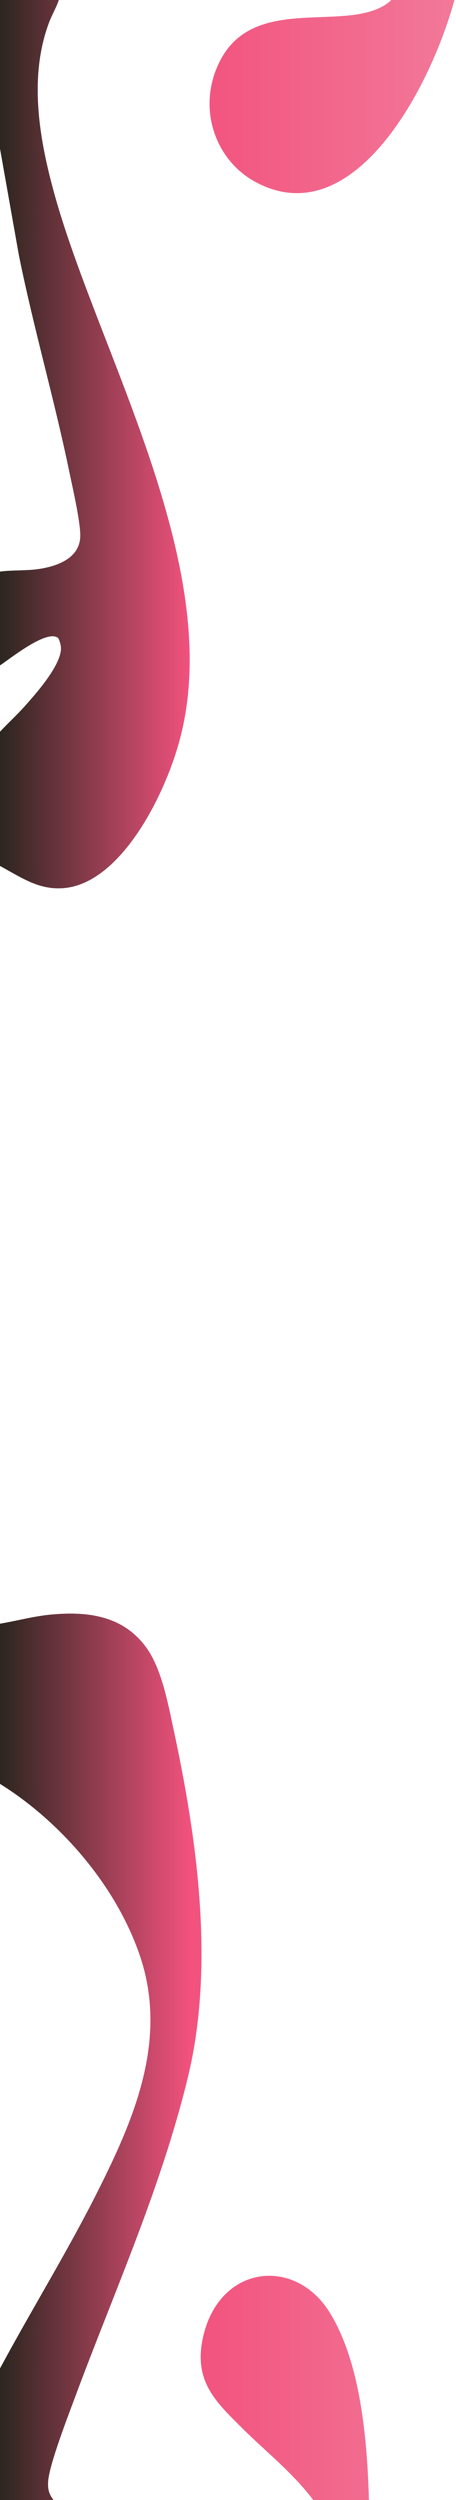 <svg width="154" height="844" viewBox="0 0 154 844" fill="none" xmlns="http://www.w3.org/2000/svg">
<g filter="url(#filter0_n_237_44)">
<path d="M0 247.045C2.701 244.127 5.655 241.458 8.309 238.478C11.826 234.531 20.771 224.601 20.597 218.706C20.569 217.686 20.128 216.2 19.622 215.356C15.809 212.367 3.672 222.187 0 224.627L0 192.977C4.442 192.379 9.042 192.762 13.498 192.045C18.575 191.228 26.725 188.876 27.105 181.324C27.336 176.722 24.432 164.172 23.367 159.033C18.294 134.535 11.324 110.644 6.373 86.089L0 50.114L0 0.002H19.861C18.958 2.67 17.532 4.991 16.549 7.62C9.526 26.386 13.364 47.688 18.611 66.365C33.727 120.174 76.63 192.529 60.471 250.549C55.022 270.115 40.202 298.283 21.5 299.817C13.155 300.503 7.291 296.283 0 292.326L0 247.045Z" fill="url(#paint0_linear_237_44)"/>
</g>
<g filter="url(#filter1_n_237_44)">
<path d="M0 799.596C10.786 779.521 22.728 760.254 33.012 739.778C45.124 715.663 56.946 688.638 47.222 660.135C38.808 635.479 19.25 614.147 0.004 602.225L0.004 548.157C5.72 547.199 11.386 545.625 17.16 545.085C28.628 544.012 41.184 544.975 49.298 556.065C54.606 563.318 56.693 574.914 58.687 584.198C66.685 621.466 72.542 663.995 63.377 701.57C54.194 739.22 38.559 773.626 25.378 809.166C23.129 815.232 16.658 831.888 16.261 837.629C16.066 840.424 16.549 841.95 18.059 843.998H0L0 799.596Z" fill="url(#paint1_linear_237_44)"/>
</g>
<g filter="url(#filter2_n_237_44)">
<path d="M132.164 0.004L153.469 0.004C144.626 31.965 118.103 79.686 85.506 60.978C72.705 53.632 66.36 36.335 74.236 20.699C84.098 1.125 108.003 8.065 123.577 4.276C126.426 3.582 129.922 2.272 132.161 -0.001L132.164 0.004Z" fill="url(#paint2_linear_237_44)"/>
</g>
<g filter="url(#filter3_n_237_44)">
<path d="M105.804 843.994C98.639 834.495 89.579 827.514 81.44 819.365C72.744 810.661 64.851 803.483 68.87 787.825C74.864 764.474 99.831 762.008 111.372 780.734C121.786 797.632 124 823.492 124.585 843.994H105.804Z" fill="url(#paint3_linear_237_44)"/>
</g>
<g filter="url(#filter4_n_237_44)">
<path d="M0 247.045C2.701 244.127 5.655 241.458 8.309 238.478C11.826 234.531 20.771 224.601 20.597 218.706C20.569 217.686 20.128 216.2 19.622 215.356C15.809 212.367 3.672 222.187 0 224.627L0 192.977C4.442 192.379 9.042 192.762 13.498 192.045C18.575 191.228 26.725 188.876 27.105 181.324C27.336 176.722 24.432 164.172 23.367 159.033C18.294 134.535 11.324 110.644 6.373 86.089L0 50.114L0 0.002H19.861C18.958 2.67 17.532 4.991 16.549 7.62C9.526 26.386 13.364 47.688 18.611 66.365C33.727 120.174 76.63 192.529 60.471 250.549C55.022 270.115 40.202 298.283 21.5 299.817C13.155 300.503 7.291 296.283 0 292.326L0 247.045Z" fill="url(#paint4_linear_237_44)"/>
</g>
<g filter="url(#filter5_n_237_44)">
<path d="M0 799.596C10.786 779.521 22.728 760.254 33.012 739.778C45.124 715.663 56.946 688.638 47.222 660.135C38.808 635.479 19.25 614.147 0.004 602.225L0.004 548.157C5.72 547.199 11.386 545.625 17.16 545.085C28.628 544.012 41.184 544.975 49.298 556.065C54.606 563.318 56.693 574.914 58.687 584.198C66.685 621.466 72.542 663.995 63.377 701.57C54.194 739.22 38.559 773.626 25.378 809.166C23.129 815.232 16.658 831.888 16.261 837.629C16.066 840.424 16.549 841.95 18.059 843.998H0L0 799.596Z" fill="url(#paint5_linear_237_44)"/>
</g>
<g filter="url(#filter6_n_237_44)">
<path d="M132.164 0.004L153.469 0.004C144.626 31.965 118.103 79.686 85.506 60.978C72.705 53.632 66.36 36.335 74.236 20.699C84.098 1.125 108.003 8.065 123.577 4.276C126.426 3.582 129.922 2.272 132.161 -0.001L132.164 0.004Z" fill="url(#paint6_linear_237_44)"/>
</g>
<g filter="url(#filter7_n_237_44)">
<path d="M105.804 843.994C98.639 834.495 89.579 827.514 81.44 819.365C72.744 810.661 64.851 803.483 68.87 787.825C74.864 764.474 99.831 762.008 111.372 780.734C121.786 797.632 124 823.492 124.585 843.994H105.804Z" fill="url(#paint7_linear_237_44)"/>
</g>
<defs>
<filter id="filter0_n_237_44" x="0" y="0.002" width="64.051" height="299.889" filterUnits="userSpaceOnUse" color-interpolation-filters="sRGB">
<feFlood flood-opacity="0" result="BackgroundImageFix"/>
<feBlend mode="normal" in="SourceGraphic" in2="BackgroundImageFix" result="shape"/>
<feTurbulence type="fractalNoise" baseFrequency="0.667 0.667" stitchTiles="stitch" numOctaves="3" result="noise" seed="9008" />
<feColorMatrix in="noise" type="luminanceToAlpha" result="alphaNoise" />
<feComponentTransfer in="alphaNoise" result="coloredNoise1">
<feFuncA type="discrete" tableValues="1 1 1 1 1 1 1 1 1 1 1 1 1 1 1 1 1 1 1 1 1 1 1 1 1 1 1 1 1 1 1 1 1 1 1 1 1 1 1 1 1 1 1 1 1 1 1 1 1 1 1 0 0 0 0 0 0 0 0 0 0 0 0 0 0 0 0 0 0 0 0 0 0 0 0 0 0 0 0 0 0 0 0 0 0 0 0 0 0 0 0 0 0 0 0 0 0 0 0 0 "/>
</feComponentTransfer>
<feComposite operator="in" in2="shape" in="coloredNoise1" result="noise1Clipped" />
<feFlood flood-color="rgba(34, 45, 52, 0.25)" result="color1Flood" />
<feComposite operator="in" in2="noise1Clipped" in="color1Flood" result="color1" />
<feMerge result="effect1_noise_237_44">
<feMergeNode in="shape" />
<feMergeNode in="color1" />
</feMerge>
</filter>
<filter id="filter1_n_237_44" x="0" y="544.75" width="68.036" height="299.248" filterUnits="userSpaceOnUse" color-interpolation-filters="sRGB">
<feFlood flood-opacity="0" result="BackgroundImageFix"/>
<feBlend mode="normal" in="SourceGraphic" in2="BackgroundImageFix" result="shape"/>
<feTurbulence type="fractalNoise" baseFrequency="0.667 0.667" stitchTiles="stitch" numOctaves="3" result="noise" seed="9008" />
<feColorMatrix in="noise" type="luminanceToAlpha" result="alphaNoise" />
<feComponentTransfer in="alphaNoise" result="coloredNoise1">
<feFuncA type="discrete" tableValues="1 1 1 1 1 1 1 1 1 1 1 1 1 1 1 1 1 1 1 1 1 1 1 1 1 1 1 1 1 1 1 1 1 1 1 1 1 1 1 1 1 1 1 1 1 1 1 1 1 1 1 0 0 0 0 0 0 0 0 0 0 0 0 0 0 0 0 0 0 0 0 0 0 0 0 0 0 0 0 0 0 0 0 0 0 0 0 0 0 0 0 0 0 0 0 0 0 0 0 0 "/>
</feComponentTransfer>
<feComposite operator="in" in2="shape" in="coloredNoise1" result="noise1Clipped" />
<feFlood flood-color="rgba(34, 45, 52, 0.25)" result="color1Flood" />
<feComposite operator="in" in2="noise1Clipped" in="color1Flood" result="color1" />
<feMerge result="effect1_noise_237_44">
<feMergeNode in="shape" />
<feMergeNode in="color1" />
</feMerge>
</filter>
<filter id="filter2_n_237_44" x="70.778" y="0" width="82.692" height="65.195" filterUnits="userSpaceOnUse" color-interpolation-filters="sRGB">
<feFlood flood-opacity="0" result="BackgroundImageFix"/>
<feBlend mode="normal" in="SourceGraphic" in2="BackgroundImageFix" result="shape"/>
<feTurbulence type="fractalNoise" baseFrequency="0.667 0.667" stitchTiles="stitch" numOctaves="3" result="noise" seed="9008" />
<feColorMatrix in="noise" type="luminanceToAlpha" result="alphaNoise" />
<feComponentTransfer in="alphaNoise" result="coloredNoise1">
<feFuncA type="discrete" tableValues="1 1 1 1 1 1 1 1 1 1 1 1 1 1 1 1 1 1 1 1 1 1 1 1 1 1 1 1 1 1 1 1 1 1 1 1 1 1 1 1 1 1 1 1 1 1 1 1 1 1 1 0 0 0 0 0 0 0 0 0 0 0 0 0 0 0 0 0 0 0 0 0 0 0 0 0 0 0 0 0 0 0 0 0 0 0 0 0 0 0 0 0 0 0 0 0 0 0 0 0 "/>
</feComponentTransfer>
<feComposite operator="in" in2="shape" in="coloredNoise1" result="noise1Clipped" />
<feFlood flood-color="rgba(34, 45, 52, 0.25)" result="color1Flood" />
<feComposite operator="in" in2="noise1Clipped" in="color1Flood" result="color1" />
<feMerge result="effect1_noise_237_44">
<feMergeNode in="shape" />
<feMergeNode in="color1" />
</feMerge>
</filter>
<filter id="filter3_n_237_44" x="67.792" y="768.297" width="56.793" height="75.697" filterUnits="userSpaceOnUse" color-interpolation-filters="sRGB">
<feFlood flood-opacity="0" result="BackgroundImageFix"/>
<feBlend mode="normal" in="SourceGraphic" in2="BackgroundImageFix" result="shape"/>
<feTurbulence type="fractalNoise" baseFrequency="0.667 0.667" stitchTiles="stitch" numOctaves="3" result="noise" seed="9008" />
<feColorMatrix in="noise" type="luminanceToAlpha" result="alphaNoise" />
<feComponentTransfer in="alphaNoise" result="coloredNoise1">
<feFuncA type="discrete" tableValues="1 1 1 1 1 1 1 1 1 1 1 1 1 1 1 1 1 1 1 1 1 1 1 1 1 1 1 1 1 1 1 1 1 1 1 1 1 1 1 1 1 1 1 1 1 1 1 1 1 1 1 0 0 0 0 0 0 0 0 0 0 0 0 0 0 0 0 0 0 0 0 0 0 0 0 0 0 0 0 0 0 0 0 0 0 0 0 0 0 0 0 0 0 0 0 0 0 0 0 0 "/>
</feComponentTransfer>
<feComposite operator="in" in2="shape" in="coloredNoise1" result="noise1Clipped" />
<feFlood flood-color="rgba(34, 45, 52, 0.25)" result="color1Flood" />
<feComposite operator="in" in2="noise1Clipped" in="color1Flood" result="color1" />
<feMerge result="effect1_noise_237_44">
<feMergeNode in="shape" />
<feMergeNode in="color1" />
</feMerge>
</filter>
<filter id="filter4_n_237_44" x="0" y="0.002" width="64.051" height="299.889" filterUnits="userSpaceOnUse" color-interpolation-filters="sRGB">
<feFlood flood-opacity="0" result="BackgroundImageFix"/>
<feBlend mode="normal" in="SourceGraphic" in2="BackgroundImageFix" result="shape"/>
<feTurbulence type="fractalNoise" baseFrequency="0.667 0.667" stitchTiles="stitch" numOctaves="3" result="noise" seed="9008" />
<feColorMatrix in="noise" type="luminanceToAlpha" result="alphaNoise" />
<feComponentTransfer in="alphaNoise" result="coloredNoise1">
<feFuncA type="discrete" tableValues="1 1 1 1 1 1 1 1 1 1 1 1 1 1 1 1 1 1 1 1 1 1 1 1 1 1 1 1 1 1 1 1 1 1 1 1 1 1 1 1 1 1 1 1 1 1 1 1 1 1 1 0 0 0 0 0 0 0 0 0 0 0 0 0 0 0 0 0 0 0 0 0 0 0 0 0 0 0 0 0 0 0 0 0 0 0 0 0 0 0 0 0 0 0 0 0 0 0 0 0 "/>
</feComponentTransfer>
<feComposite operator="in" in2="shape" in="coloredNoise1" result="noise1Clipped" />
<feFlood flood-color="rgba(34, 45, 52, 0.25)" result="color1Flood" />
<feComposite operator="in" in2="noise1Clipped" in="color1Flood" result="color1" />
<feMerge result="effect1_noise_237_44">
<feMergeNode in="shape" />
<feMergeNode in="color1" />
</feMerge>
</filter>
<filter id="filter5_n_237_44" x="0" y="544.75" width="68.036" height="299.248" filterUnits="userSpaceOnUse" color-interpolation-filters="sRGB">
<feFlood flood-opacity="0" result="BackgroundImageFix"/>
<feBlend mode="normal" in="SourceGraphic" in2="BackgroundImageFix" result="shape"/>
<feTurbulence type="fractalNoise" baseFrequency="0.667 0.667" stitchTiles="stitch" numOctaves="3" result="noise" seed="9008" />
<feColorMatrix in="noise" type="luminanceToAlpha" result="alphaNoise" />
<feComponentTransfer in="alphaNoise" result="coloredNoise1">
<feFuncA type="discrete" tableValues="1 1 1 1 1 1 1 1 1 1 1 1 1 1 1 1 1 1 1 1 1 1 1 1 1 1 1 1 1 1 1 1 1 1 1 1 1 1 1 1 1 1 1 1 1 1 1 1 1 1 1 0 0 0 0 0 0 0 0 0 0 0 0 0 0 0 0 0 0 0 0 0 0 0 0 0 0 0 0 0 0 0 0 0 0 0 0 0 0 0 0 0 0 0 0 0 0 0 0 0 "/>
</feComponentTransfer>
<feComposite operator="in" in2="shape" in="coloredNoise1" result="noise1Clipped" />
<feFlood flood-color="rgba(34, 45, 52, 0.25)" result="color1Flood" />
<feComposite operator="in" in2="noise1Clipped" in="color1Flood" result="color1" />
<feMerge result="effect1_noise_237_44">
<feMergeNode in="shape" />
<feMergeNode in="color1" />
</feMerge>
</filter>
<filter id="filter6_n_237_44" x="70.778" y="0" width="82.692" height="65.195" filterUnits="userSpaceOnUse" color-interpolation-filters="sRGB">
<feFlood flood-opacity="0" result="BackgroundImageFix"/>
<feBlend mode="normal" in="SourceGraphic" in2="BackgroundImageFix" result="shape"/>
<feTurbulence type="fractalNoise" baseFrequency="0.667 0.667" stitchTiles="stitch" numOctaves="3" result="noise" seed="9008" />
<feColorMatrix in="noise" type="luminanceToAlpha" result="alphaNoise" />
<feComponentTransfer in="alphaNoise" result="coloredNoise1">
<feFuncA type="discrete" tableValues="1 1 1 1 1 1 1 1 1 1 1 1 1 1 1 1 1 1 1 1 1 1 1 1 1 1 1 1 1 1 1 1 1 1 1 1 1 1 1 1 1 1 1 1 1 1 1 1 1 1 1 0 0 0 0 0 0 0 0 0 0 0 0 0 0 0 0 0 0 0 0 0 0 0 0 0 0 0 0 0 0 0 0 0 0 0 0 0 0 0 0 0 0 0 0 0 0 0 0 0 "/>
</feComponentTransfer>
<feComposite operator="in" in2="shape" in="coloredNoise1" result="noise1Clipped" />
<feFlood flood-color="rgba(34, 45, 52, 0.25)" result="color1Flood" />
<feComposite operator="in" in2="noise1Clipped" in="color1Flood" result="color1" />
<feMerge result="effect1_noise_237_44">
<feMergeNode in="shape" />
<feMergeNode in="color1" />
</feMerge>
</filter>
<filter id="filter7_n_237_44" x="67.792" y="768.297" width="56.793" height="75.697" filterUnits="userSpaceOnUse" color-interpolation-filters="sRGB">
<feFlood flood-opacity="0" result="BackgroundImageFix"/>
<feBlend mode="normal" in="SourceGraphic" in2="BackgroundImageFix" result="shape"/>
<feTurbulence type="fractalNoise" baseFrequency="0.667 0.667" stitchTiles="stitch" numOctaves="3" result="noise" seed="9008" />
<feColorMatrix in="noise" type="luminanceToAlpha" result="alphaNoise" />
<feComponentTransfer in="alphaNoise" result="coloredNoise1">
<feFuncA type="discrete" tableValues="1 1 1 1 1 1 1 1 1 1 1 1 1 1 1 1 1 1 1 1 1 1 1 1 1 1 1 1 1 1 1 1 1 1 1 1 1 1 1 1 1 1 1 1 1 1 1 1 1 1 1 0 0 0 0 0 0 0 0 0 0 0 0 0 0 0 0 0 0 0 0 0 0 0 0 0 0 0 0 0 0 0 0 0 0 0 0 0 0 0 0 0 0 0 0 0 0 0 0 0 "/>
</feComponentTransfer>
<feComposite operator="in" in2="shape" in="coloredNoise1" result="noise1Clipped" />
<feFlood flood-color="rgba(34, 45, 52, 0.25)" result="color1Flood" />
<feComposite operator="in" in2="noise1Clipped" in="color1Flood" result="color1" />
<feMerge result="effect1_noise_237_44">
<feMergeNode in="shape" />
<feMergeNode in="color1" />
</feMerge>
</filter>
<linearGradient id="paint0_linear_237_44" x1="-28.166" y1="826.635" x2="428.992" y2="826.635" gradientUnits="userSpaceOnUse">
<stop offset="0.048" stop-color="#182216"/>
<stop offset="0.202" stop-color="#F2527D"/>
<stop offset="0.462" stop-color="#F285A2"/>
<stop offset="0.736" stop-color="#F25774"/>
<stop offset="0.944" stop-color="#182126"/>
</linearGradient>
<linearGradient id="paint1_linear_237_44" x1="-28.166" y1="826.635" x2="428.992" y2="826.635" gradientUnits="userSpaceOnUse">
<stop offset="0.048" stop-color="#182216"/>
<stop offset="0.202" stop-color="#F2527D"/>
<stop offset="0.462" stop-color="#F285A2"/>
<stop offset="0.736" stop-color="#F25774"/>
<stop offset="0.944" stop-color="#182126"/>
</linearGradient>
<linearGradient id="paint2_linear_237_44" x1="-28.166" y1="826.637" x2="428.992" y2="826.637" gradientUnits="userSpaceOnUse">
<stop offset="0.048" stop-color="#182216"/>
<stop offset="0.202" stop-color="#F2527D"/>
<stop offset="0.462" stop-color="#F285A2"/>
<stop offset="0.736" stop-color="#F25774"/>
<stop offset="0.944" stop-color="#182126"/>
</linearGradient>
<linearGradient id="paint3_linear_237_44" x1="-28.166" y1="826.635" x2="428.992" y2="826.635" gradientUnits="userSpaceOnUse">
<stop offset="0.048" stop-color="#182216"/>
<stop offset="0.202" stop-color="#F2527D"/>
<stop offset="0.462" stop-color="#F285A2"/>
<stop offset="0.736" stop-color="#F25774"/>
<stop offset="0.944" stop-color="#182126"/>
</linearGradient>
<linearGradient id="paint4_linear_237_44" x1="-28.166" y1="826.635" x2="428.992" y2="826.635" gradientUnits="userSpaceOnUse">
<stop offset="0.048" stop-color="#182216"/>
<stop offset="0.202" stop-color="#F2527D"/>
<stop offset="0.462" stop-color="#F285A2"/>
<stop offset="0.736" stop-color="#F25774"/>
<stop offset="0.944" stop-color="#182126"/>
</linearGradient>
<linearGradient id="paint5_linear_237_44" x1="-28.166" y1="826.635" x2="428.992" y2="826.635" gradientUnits="userSpaceOnUse">
<stop offset="0.048" stop-color="#182216"/>
<stop offset="0.202" stop-color="#F2527D"/>
<stop offset="0.462" stop-color="#F285A2"/>
<stop offset="0.736" stop-color="#F25774"/>
<stop offset="0.944" stop-color="#182126"/>
</linearGradient>
<linearGradient id="paint6_linear_237_44" x1="-28.166" y1="826.637" x2="428.992" y2="826.637" gradientUnits="userSpaceOnUse">
<stop offset="0.048" stop-color="#182216"/>
<stop offset="0.202" stop-color="#F2527D"/>
<stop offset="0.462" stop-color="#F285A2"/>
<stop offset="0.736" stop-color="#F25774"/>
<stop offset="0.944" stop-color="#182126"/>
</linearGradient>
<linearGradient id="paint7_linear_237_44" x1="-28.166" y1="826.635" x2="428.992" y2="826.635" gradientUnits="userSpaceOnUse">
<stop offset="0.048" stop-color="#182216"/>
<stop offset="0.202" stop-color="#F2527D"/>
<stop offset="0.462" stop-color="#F285A2"/>
<stop offset="0.736" stop-color="#F25774"/>
<stop offset="0.944" stop-color="#182126"/>
</linearGradient>
</defs>
</svg>
